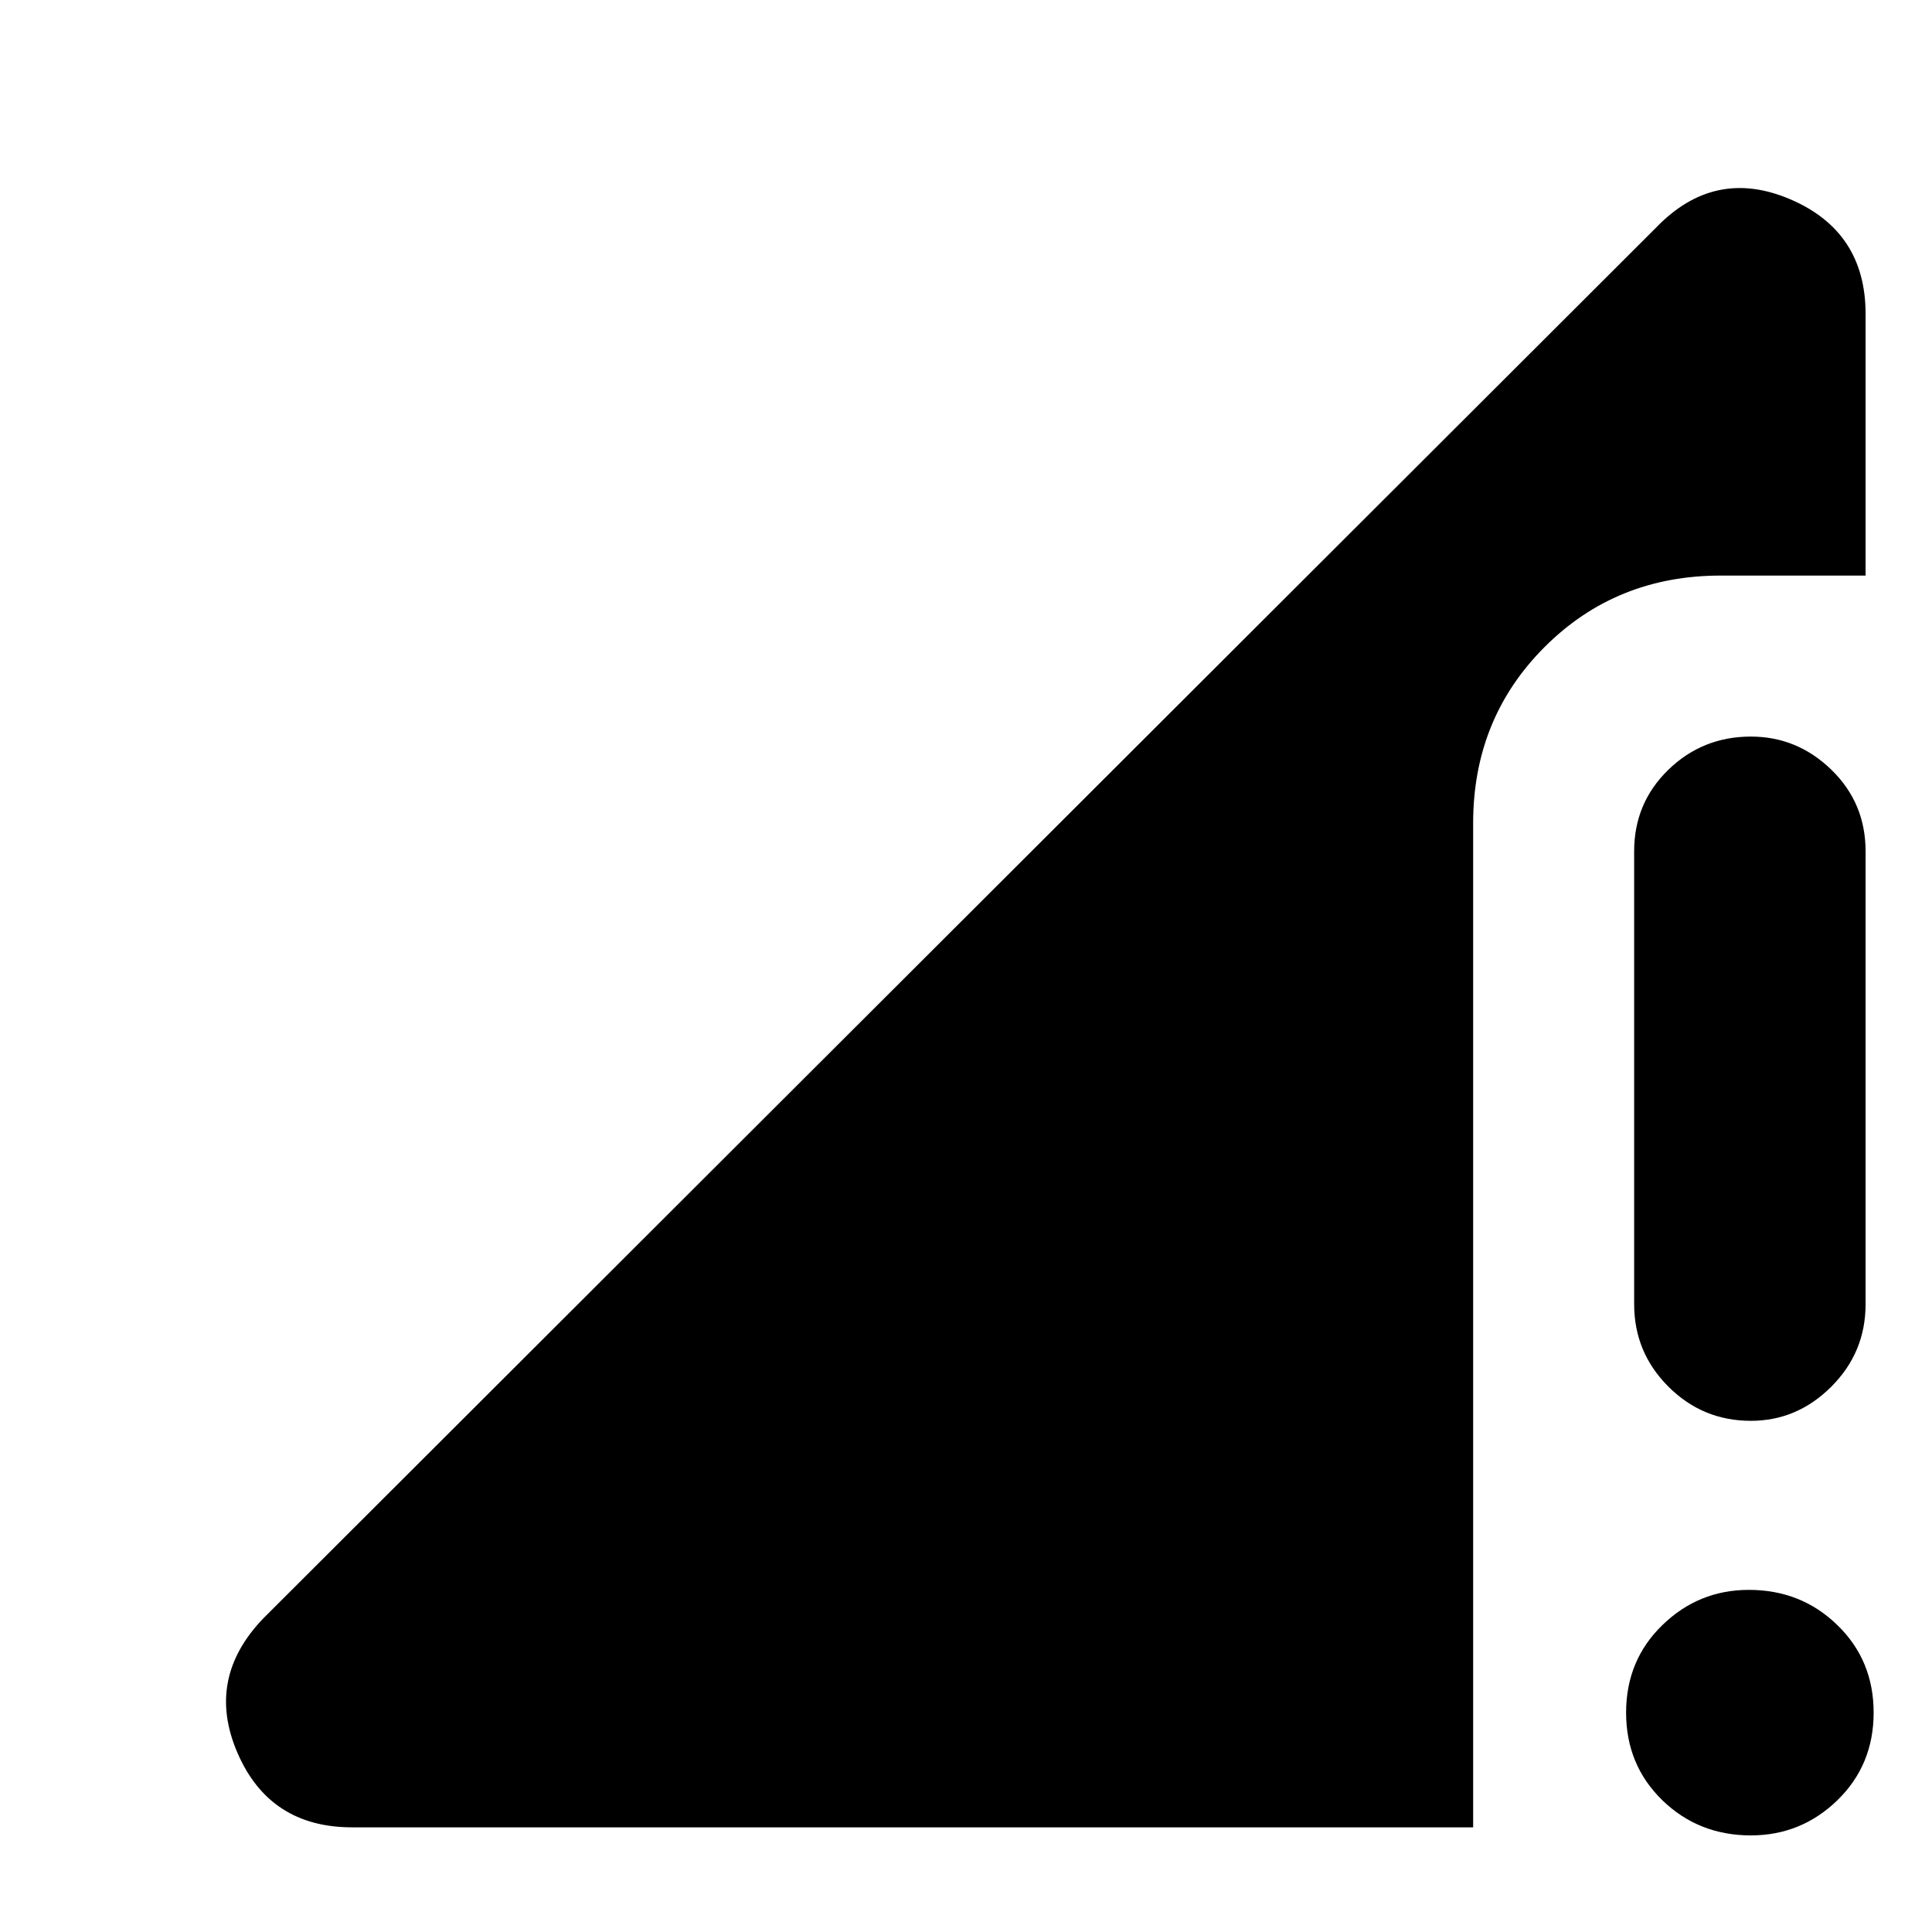 <svg xmlns="http://www.w3.org/2000/svg" height="24" width="24"><path d="M21.75 17.65Q21.15 17.65 20.725 17.225Q20.3 16.8 20.3 16.2V10.575Q20.3 9.975 20.725 9.562Q21.15 9.15 21.75 9.15Q22.325 9.15 22.75 9.562Q23.175 9.975 23.175 10.575V16.2Q23.175 16.8 22.75 17.225Q22.325 17.65 21.75 17.65ZM21.75 22.8Q21.1 22.8 20.65 22.363Q20.2 21.925 20.2 21.275Q20.2 20.625 20.65 20.188Q21.1 19.75 21.725 19.75Q22.375 19.75 22.825 20.188Q23.275 20.625 23.275 21.275Q23.275 21.925 22.825 22.363Q22.375 22.8 21.75 22.8ZM4.375 22.7Q3.35 22.7 2.95 21.775Q2.55 20.85 3.275 20.1L20.575 2.825Q21.3 2.075 22.238 2.475Q23.175 2.875 23.175 3.9V7.15H21.375Q20.075 7.15 19.188 8.037Q18.3 8.925 18.3 10.225V22.7Z"/></svg>
